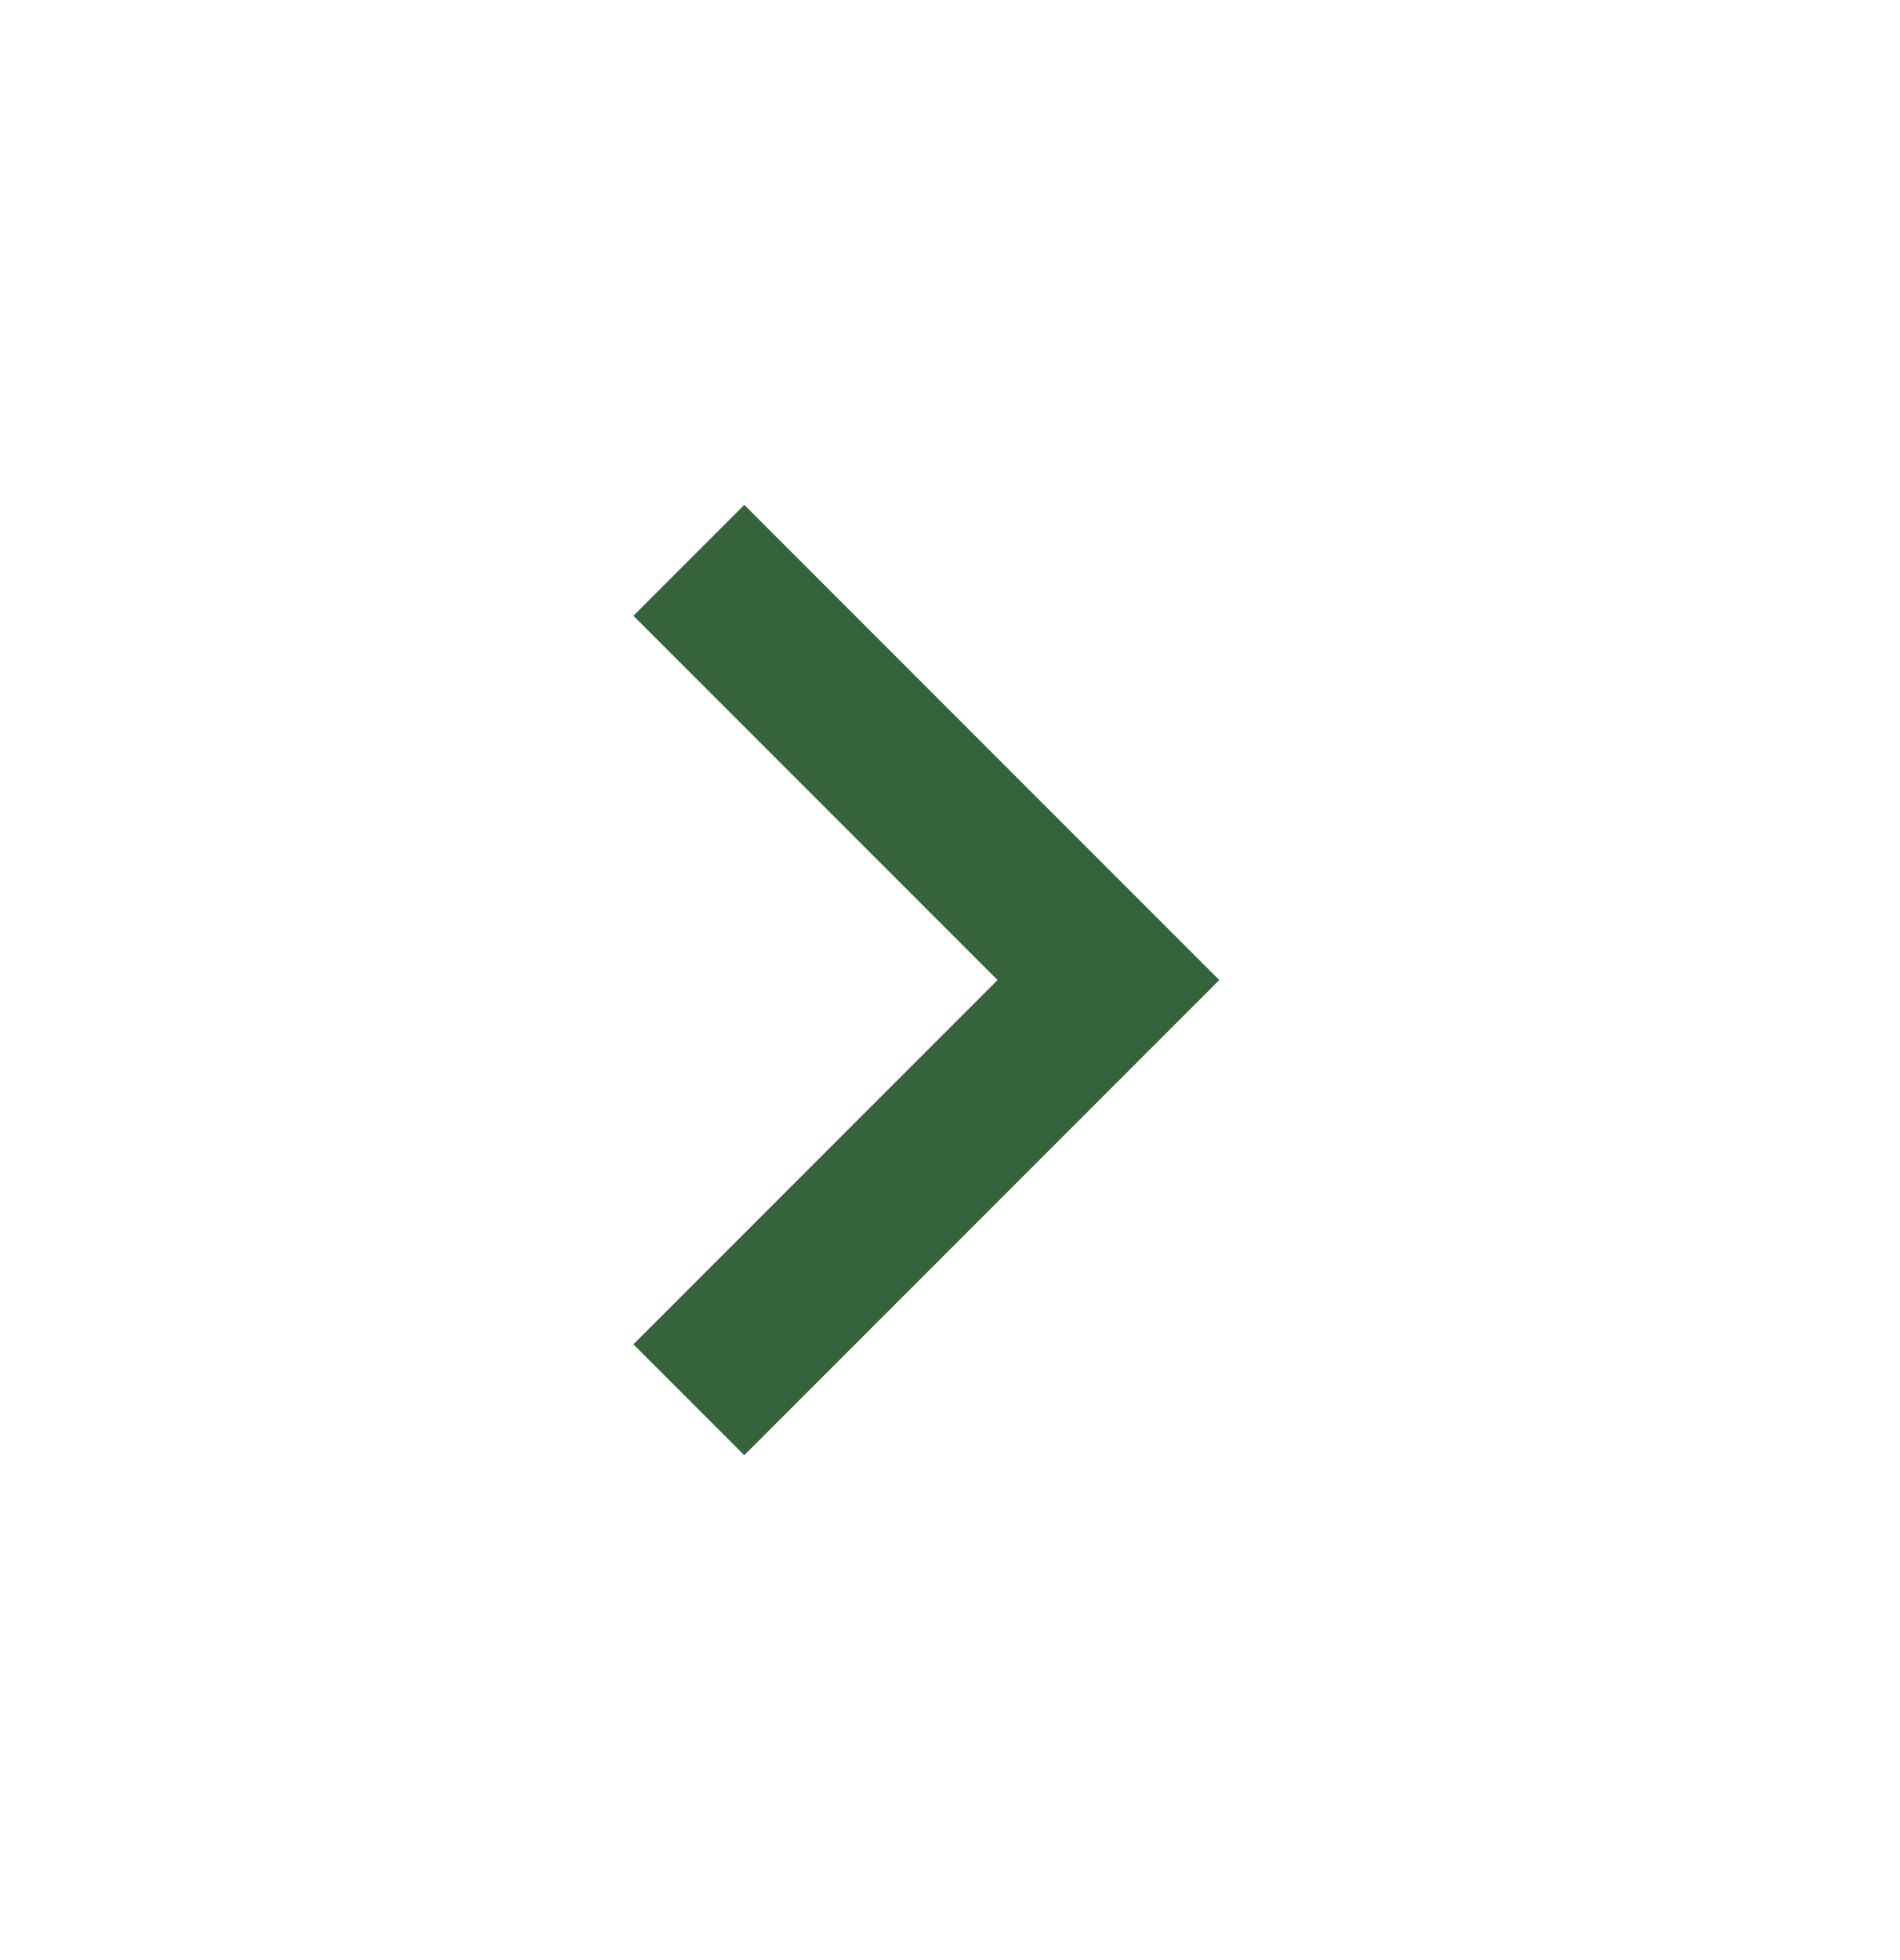 <svg width="32" height="33" viewBox="0 0 32 33" fill="none" xmlns="http://www.w3.org/2000/svg">
<mask id="mask0_94_8729" style="mask-type:alpha" maskUnits="userSpaceOnUse" x="0" y="0" width="32" height="33">
<rect y="0.5" width="32" height="32" fill="#D9D9D9"/>
</mask>
<g mask="url(#mask0_94_8729)">
<path d="M16.801 16.5L10.668 10.367L12.535 8.5L20.535 16.5L12.535 24.5L10.668 22.633L16.801 16.5Z" fill="#35633A"/>
</g>
</svg>
